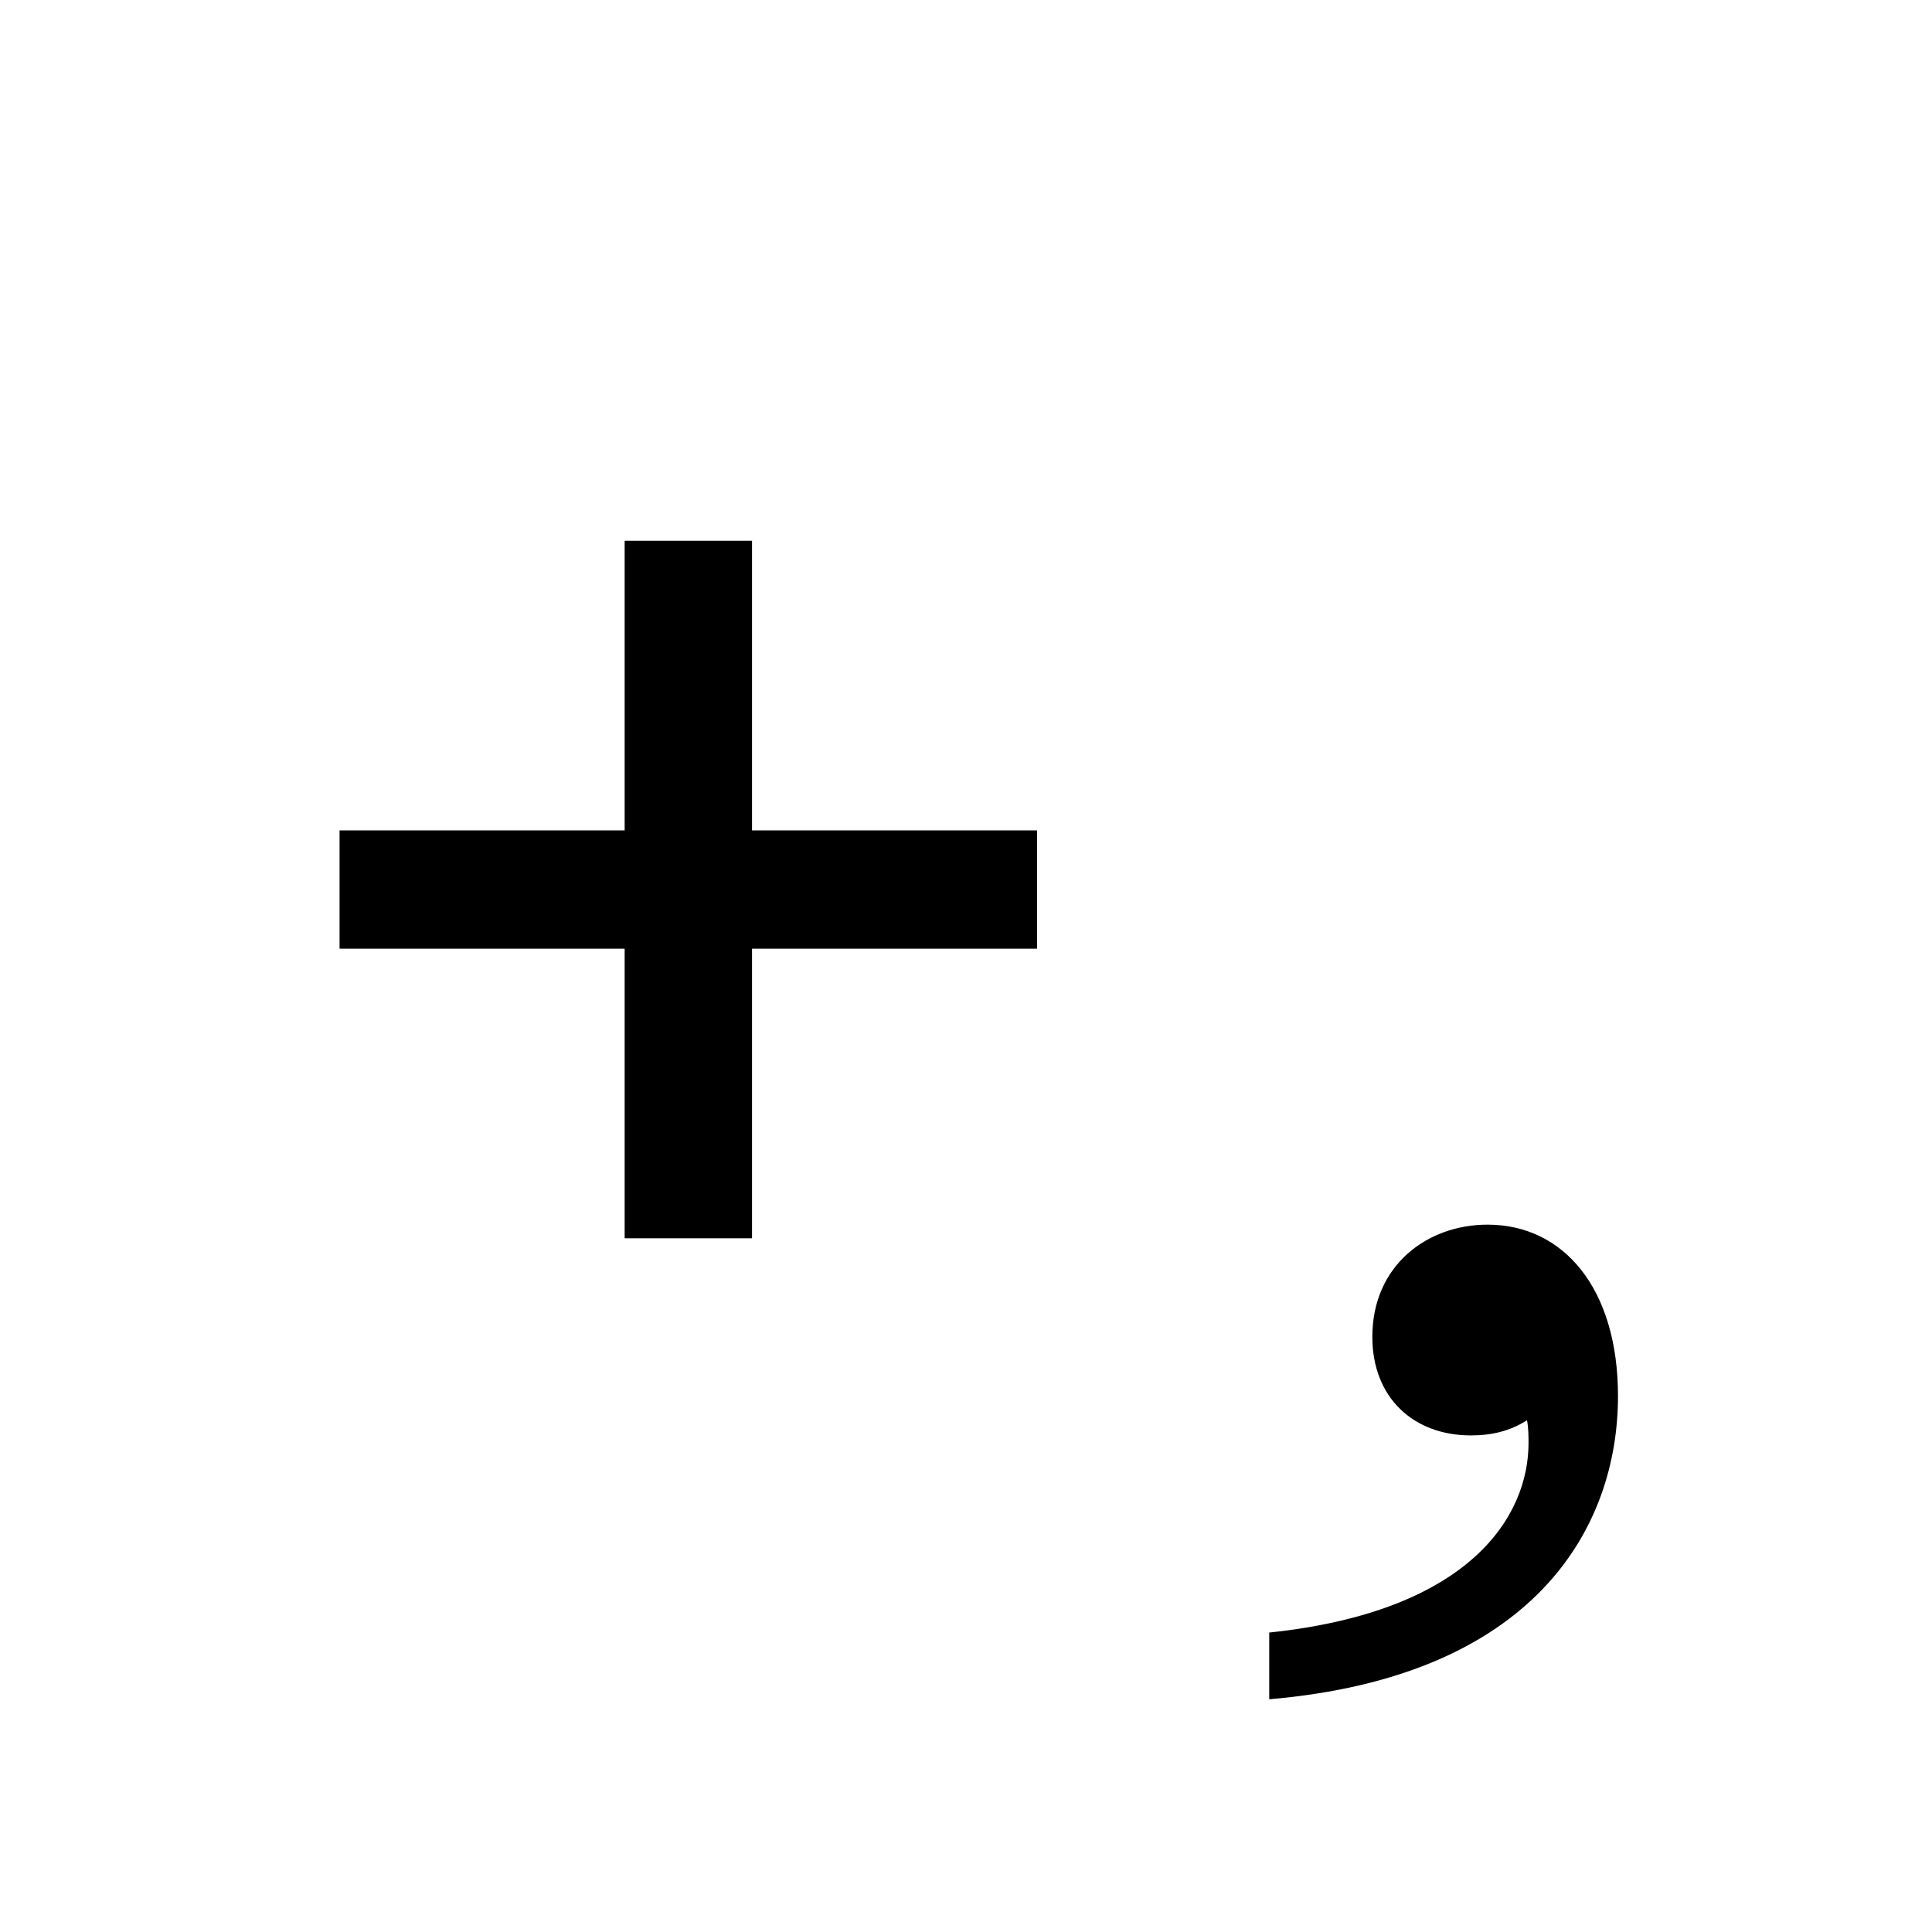 <svg width="128" height="128" viewBox="0 0 128 128" fill="none" xmlns="http://www.w3.org/2000/svg">
<g clip-path="url(#clip0_1217_378)">
<path d="M41.385 82.04V62.852H22.497V55.016H41.385V35.827H49.824V55.016H68.711V62.852H49.824V82.04H41.385ZM84.09 108.161C97.451 106.754 101.269 100.425 101.269 95.603C101.269 95.201 101.269 94.598 101.168 94.096C100.063 94.799 98.858 95.1 97.451 95.1C93.634 95.1 90.921 92.589 90.921 88.57C90.921 83.849 94.538 81.136 98.556 81.136C103.58 81.136 107.196 85.356 107.196 92.488C107.196 101.229 101.671 111.074 84.09 112.581V108.161Z" fill="black"/>
</g>
<defs>
<clipPath id="clip0_1217_378">
<rect width="128" height="128" fill="white"/>
</clipPath>
</defs>
</svg>
